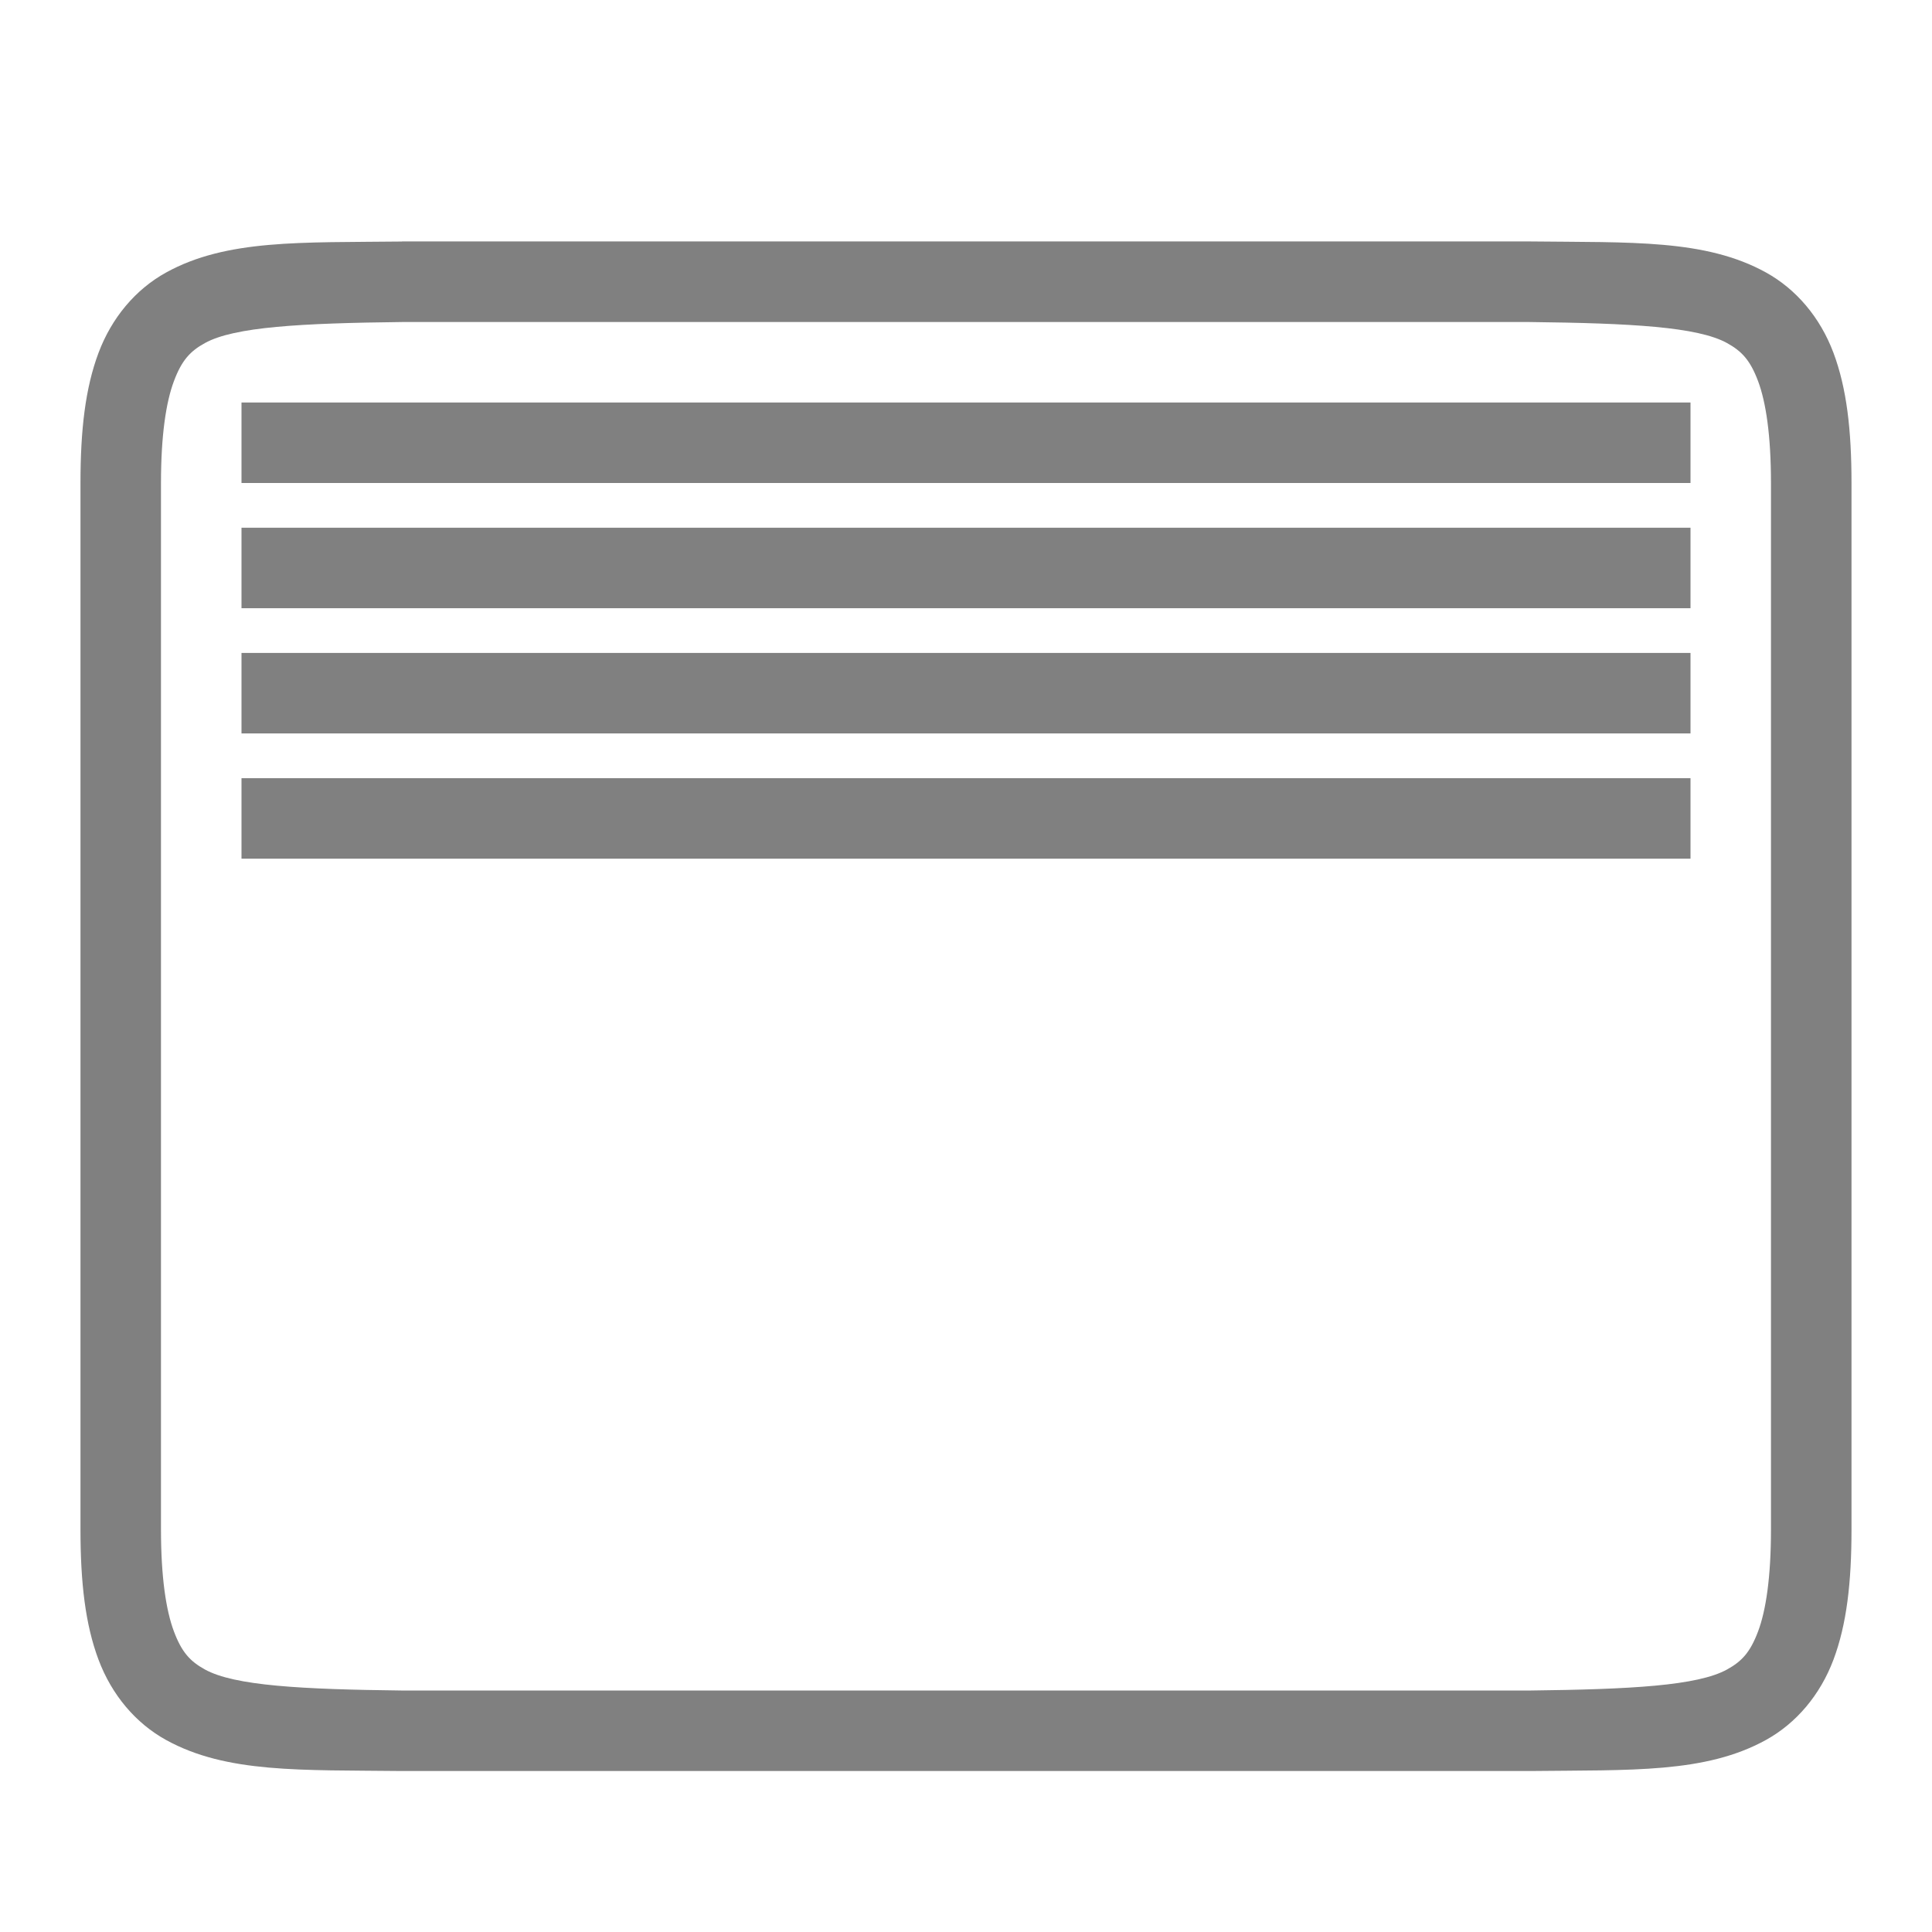 <?xml version="1.0" encoding="UTF-8" standalone="no"?>
<!-- Created with Inkscape (http://www.inkscape.org/) -->

<svg
   xmlns:dc="http://purl.org/dc/elements/1.1/"
   xmlns:cc="http://creativecommons.org/ns#"
   xmlns:rdf="http://www.w3.org/1999/02/22-rdf-syntax-ns#"
   xmlns:svg="http://www.w3.org/2000/svg"
   xmlns="http://www.w3.org/2000/svg"
   xmlns:sodipodi="http://sodipodi.sourceforge.net/DTD/sodipodi-0.dtd"
   xmlns:inkscape="http://www.inkscape.org/namespaces/inkscape"
   id="svg4874"
   height="96"
   viewBox="0 0 96 96"
   width="96"
   version="1.1"
   sodipodi:docname="shutter-4.svg"
   inkscape:version="0.92.2 (5c3e80d, 2017-08-06)">
  <defs
     id="defs875" />
  <sodipodi:namedview
     pagecolor="#ffffff"
     bordercolor="#666666"
     borderopacity="1"
     objecttolerance="10"
     gridtolerance="10"
     guidetolerance="10"
     inkscape:pageopacity="0"
     inkscape:pageshadow="2"
     inkscape:window-width="2880"
     inkscape:window-height="1698"
     id="namedview873"
     showgrid="false"
     inkscape:zoom="14.010417"
     inkscape:cx="43.457057"
     inkscape:cy="38.114711"
     inkscape:window-x="0"
     inkscape:window-y="44"
     inkscape:window-maximized="1"
     inkscape:current-layer="svg4874" />
  <path
     inkscape:connector-curvature="0"
     d="m 12,20 v 4 h 72 v -4 z"
     style="color:#000000;fill:#808080;stroke-width:3"
     id="rect4199"
     sodipodi:nodetypes="ccccc" />
  <rect
     x="-2.7465819e-06"
     y="-96"
     width="96"
     height="96"
     transform="rotate(90)"
     style="color:#000000;fill:none"
     id="rect4782" />
  <path
     inkscape:connector-curvature="0"
     d="M 19.976,12.001 C 14.943,12.059 11.262,11.881 8.251,13.542 6.745,14.373 5.554,15.778 4.896,17.532 4.237,19.287 3.999,21.37 3.999,24.001 v 52 c 0,2.63 0.238,4.712 0.896,6.467 0.659,1.755 1.85,3.16 3.356,3.99 3.011,1.661 6.692,1.485 11.725,1.543 h 0.012 56.023 0.012 c 5.033,-0.058 8.714,0.118 11.725,-1.543 1.506,-0.831 2.697,-2.236 3.356,-3.99 0.659,-1.755 0.896,-3.836 0.896,-6.467 v -52 c 0,-2.63 -0.238,-4.714 -0.896,-6.469 -0.66,-1.759 -1.851,-3.163 -3.356,-3.994 -3.011,-1.661 -6.692,-1.483 -11.725,-1.541 h -0.012 -56.023 -0.012 z m 0.023,4 h 56 c 5.038,0.059 8.352,0.237 9.816,1.045 0.734,0.405 1.153,0.853 1.543,1.893 0.39,1.04 0.641,2.693 0.641,5.062 v 52 c 0,2.37 -0.25,4.023 -0.641,5.062 -0.39,1.04 -0.809,1.488 -1.543,1.893 -1.464,0.808 -4.778,0.986 -9.816,1.045 H 20.022 19.999 C 14.961,83.942 11.647,83.764 10.183,82.956 9.449,82.551 9.032,82.103 8.642,81.064 8.251,80.024 7.999,78.371 7.999,76.001 v -52 c 0,-2.37 0.252,-4.023 0.643,-5.062 0.39,-1.04 0.807,-1.488 1.541,-1.893 1.464,-0.808 4.778,-0.986 9.816,-1.045 z"
     style="color:#000000;font-variant-ligatures:none;font-variant-position:normal;font-variant-caps:normal;font-variant-numeric:normal;font-variant-alternates:normal;font-feature-settings:normal;text-indent:0;text-decoration:none;text-decoration-line:none;text-decoration-style:solid;text-decoration-color:#000000;text-transform:none;white-space:normal;shape-padding:0;isolation:auto;mix-blend-mode:normal;solid-color:#000000;fill:#808080;color-rendering:auto;image-rendering:auto;shape-rendering:auto"
     id="path4179" />
  <path
     sodipodi:nodetypes="ccccc"
     id="path888"
     style="color:#000000;fill:#808080;stroke-width:3"
     d="m 12,26.222 v 4 h 72 v -4 z"
     inkscape:connector-curvature="0" />
  <path
     inkscape:connector-curvature="0"
     d="m 12,32.444 v 4 h 72 v -4 z"
     style="color:#000000;fill:#808080;stroke-width:3"
     id="path890"
     sodipodi:nodetypes="ccccc" />
  <path
     sodipodi:nodetypes="ccccc"
     id="path892"
     style="color:#000000;fill:#808080;stroke-width:3"
     d="m 12,38.667 v 4 h 72 v -4 z"
     inkscape:connector-curvature="0" />
</svg>
